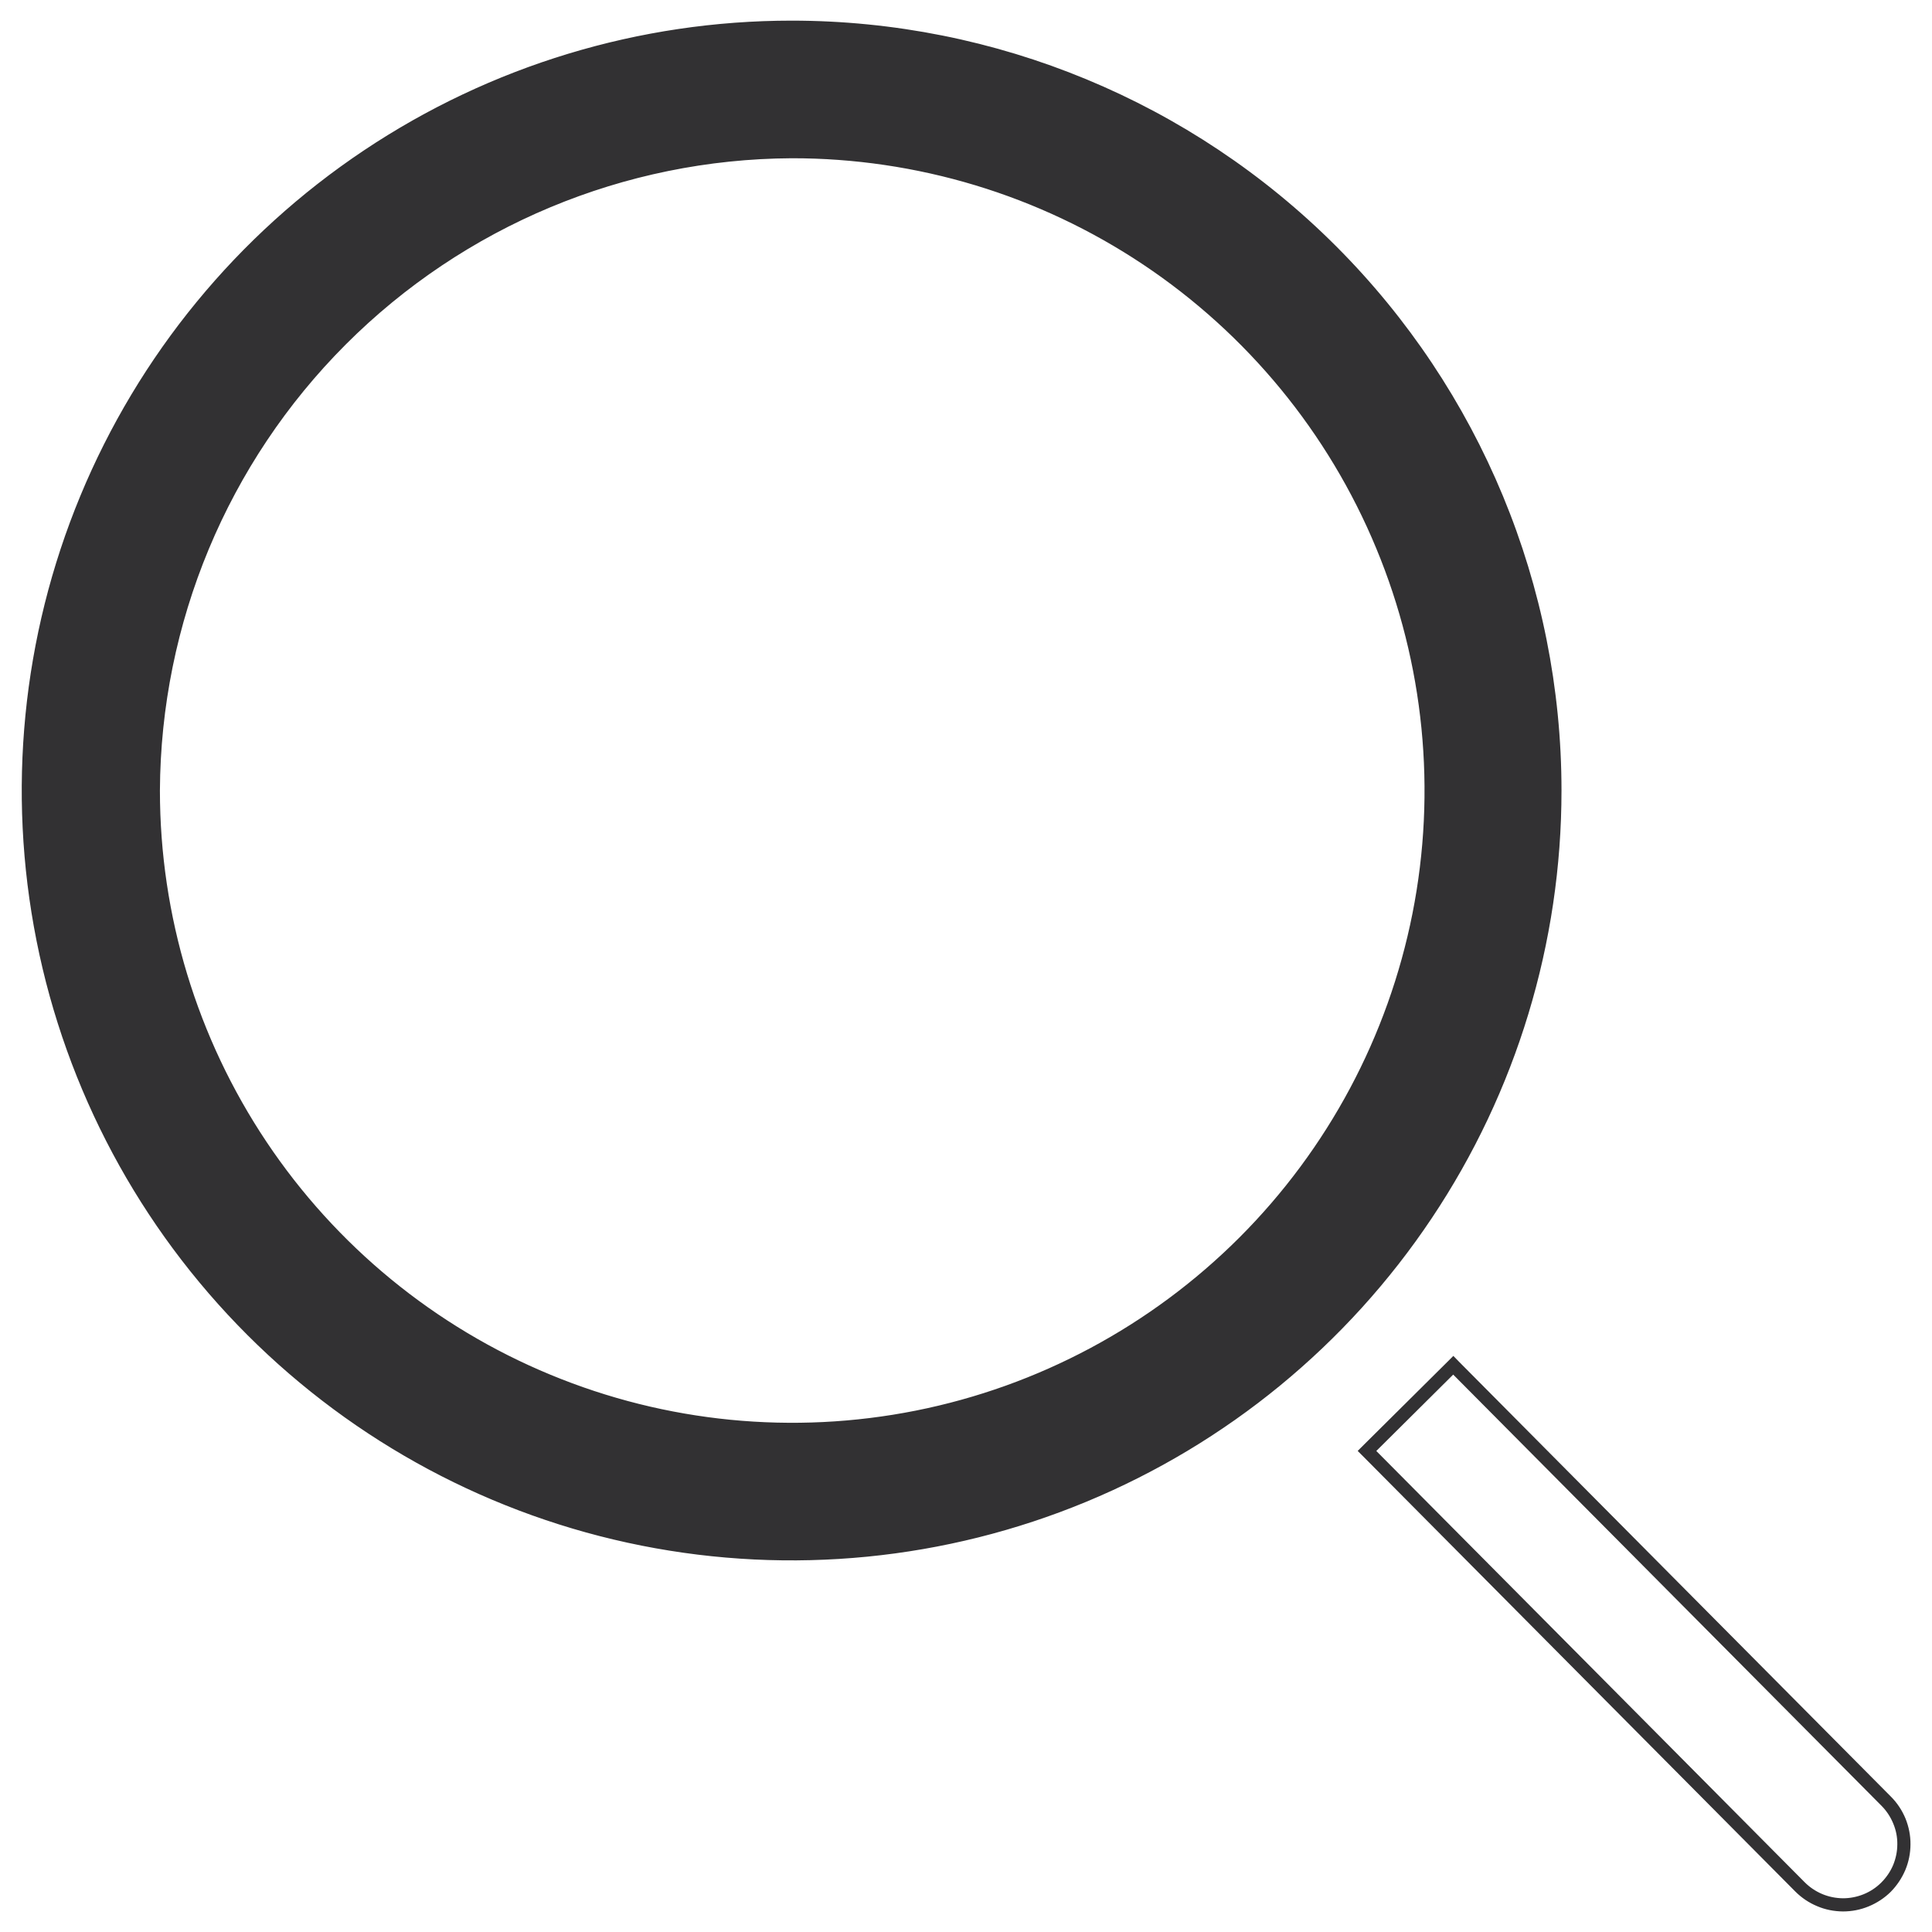 <svg width="22" height="22" viewBox="0 0 22 22" fill="none" xmlns="http://www.w3.org/2000/svg">
<path d="M9.014 1.752C10.449 1.75 11.851 2.174 13.044 2.97C14.237 3.766 15.168 4.898 15.717 6.223C16.267 7.547 16.412 9.005 16.133 10.412C15.854 11.819 15.164 13.111 14.15 14.126C13.136 15.14 11.844 15.832 10.438 16.112C9.031 16.392 7.573 16.249 6.248 15.7C4.923 15.152 3.79 14.223 2.993 13.03C2.196 11.838 1.771 10.436 1.771 9.002C1.78 7.083 2.545 5.245 3.902 3.887C5.258 2.53 7.095 1.762 9.014 1.752ZM9.014 0.285C7.29 0.285 5.605 0.796 4.172 1.754C2.738 2.712 1.621 4.073 0.961 5.666C0.301 7.259 0.129 9.011 0.465 10.702C0.801 12.393 1.632 13.946 2.851 15.165C4.07 16.384 5.623 17.215 7.314 17.551C9.005 17.887 10.757 17.715 12.35 17.055C13.943 16.395 15.304 15.278 16.262 13.844C17.22 12.411 17.731 10.726 17.731 9.002C17.731 6.69 16.813 4.473 15.178 2.838C13.543 1.203 11.326 0.285 9.014 0.285Z" fill="#323133" stroke="#323133" stroke-width="0.1"/>
<path d="M20.479 21.504C20.546 21.571 20.625 21.624 20.712 21.66C20.798 21.697 20.892 21.715 20.986 21.716C21.08 21.716 21.173 21.698 21.26 21.662C21.347 21.626 21.427 21.574 21.494 21.508C21.56 21.441 21.613 21.362 21.65 21.275C21.686 21.189 21.705 21.095 21.705 21.001C21.706 20.907 21.687 20.814 21.652 20.727C21.616 20.64 21.563 20.56 21.497 20.494L21.497 20.494L16.584 15.547L16.549 15.511L16.513 15.547L15.566 16.487L15.531 16.522L15.566 16.557L20.479 21.504ZM20.479 21.504L20.515 21.469M20.479 21.504L20.479 21.504L20.515 21.469M20.515 21.469L15.637 16.558L15.637 16.558L15.602 16.522L15.637 16.487L15.637 16.487L16.548 15.582L21.462 20.529C21.523 20.591 21.572 20.665 21.605 20.746C21.639 20.827 21.656 20.913 21.655 21.001C21.655 21.089 21.637 21.175 21.604 21.256C21.57 21.337 21.52 21.41 21.458 21.472C21.396 21.534 21.322 21.583 21.241 21.616C21.16 21.649 21.073 21.666 20.986 21.666C20.898 21.665 20.812 21.648 20.731 21.614C20.65 21.58 20.577 21.531 20.515 21.469Z" fill="#323133" stroke="#323133" stroke-width="0.1"/>
</svg>
